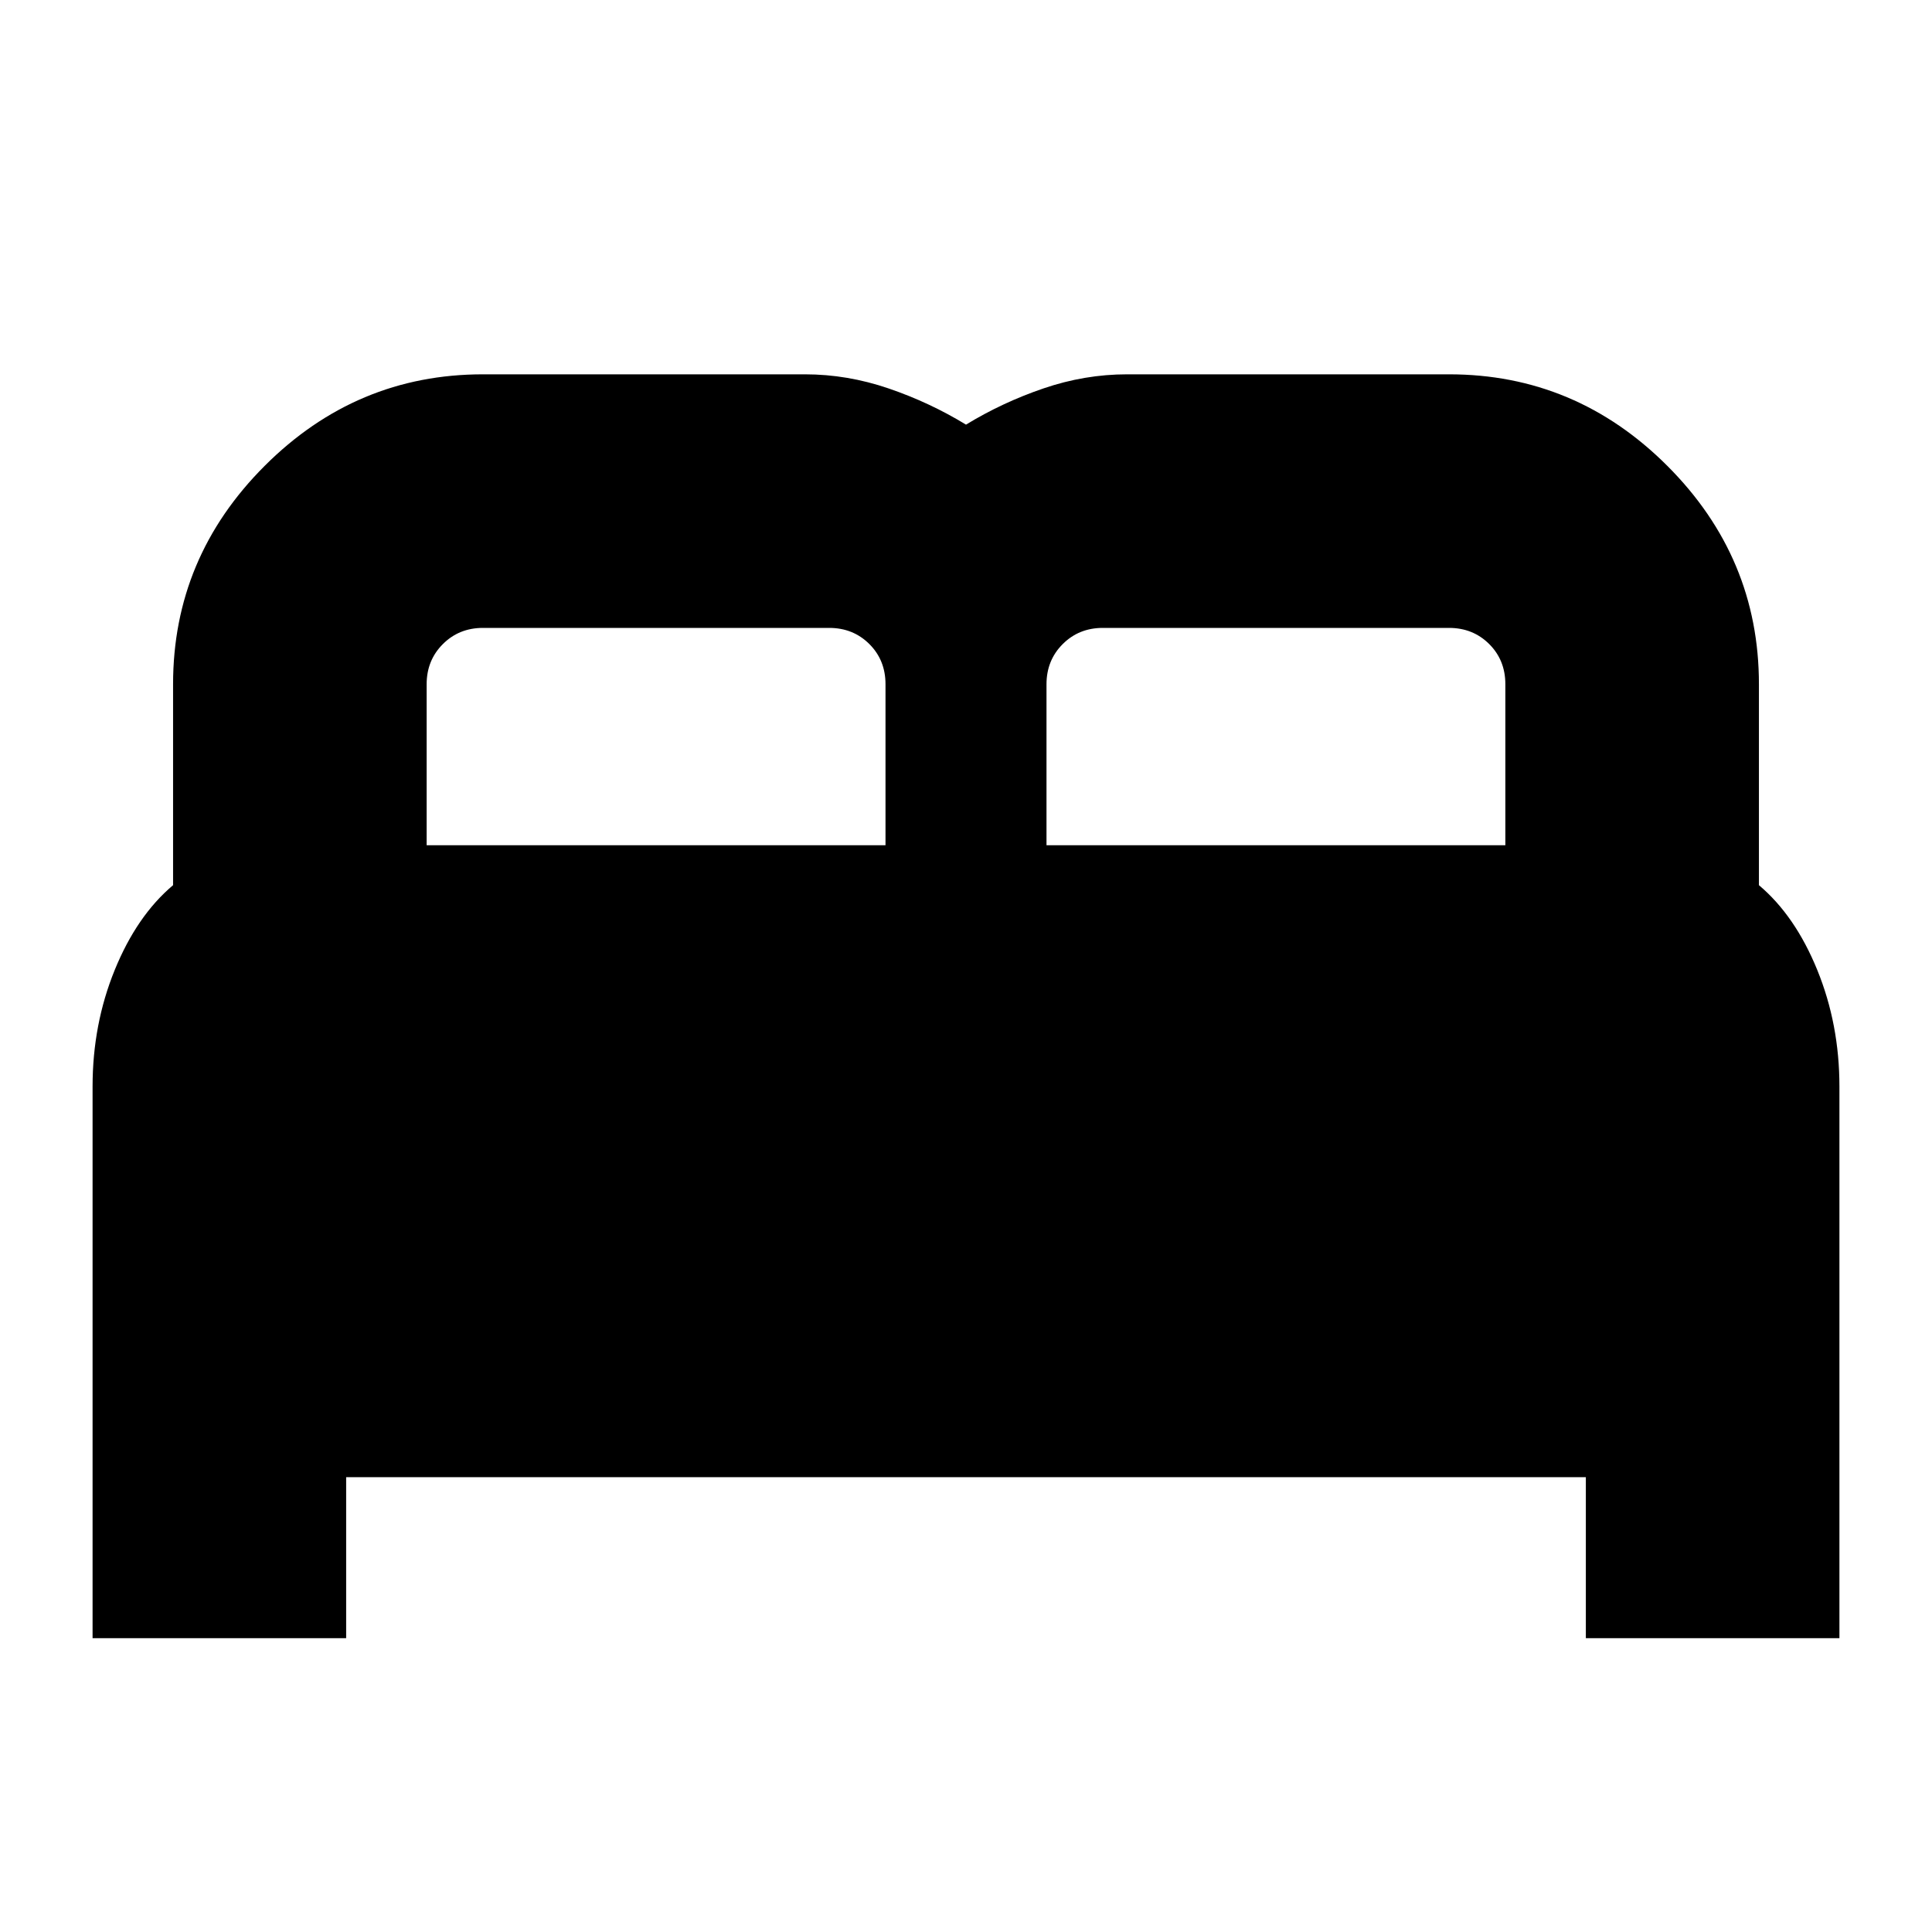 <svg xmlns="http://www.w3.org/2000/svg" height="24" viewBox="0 -960 960 960" width="24"><path d="M46-146v-274.16Q46-451 57-478q11-27 29-42.16V-620q0-63 45.5-108.5T240-774h160q21 0 41.5 7t38.5 18q18-11 38.5-18t41.5-7h160q63 0 108.5 45.5T874-620v99.84Q892-505 903-478q11 27 11 57.84V-146H788v-80H172v80H46Zm474-394h228v-80q0-12-8.05-20T720-648H548q-11.9 0-19.95 8.05Q520-631.9 520-620v80Zm-308 0h228v-80q0-12-8.05-20T412-648H240q-11.9 0-19.95 8.05Q212-631.9 212-620v80Z"/></svg>